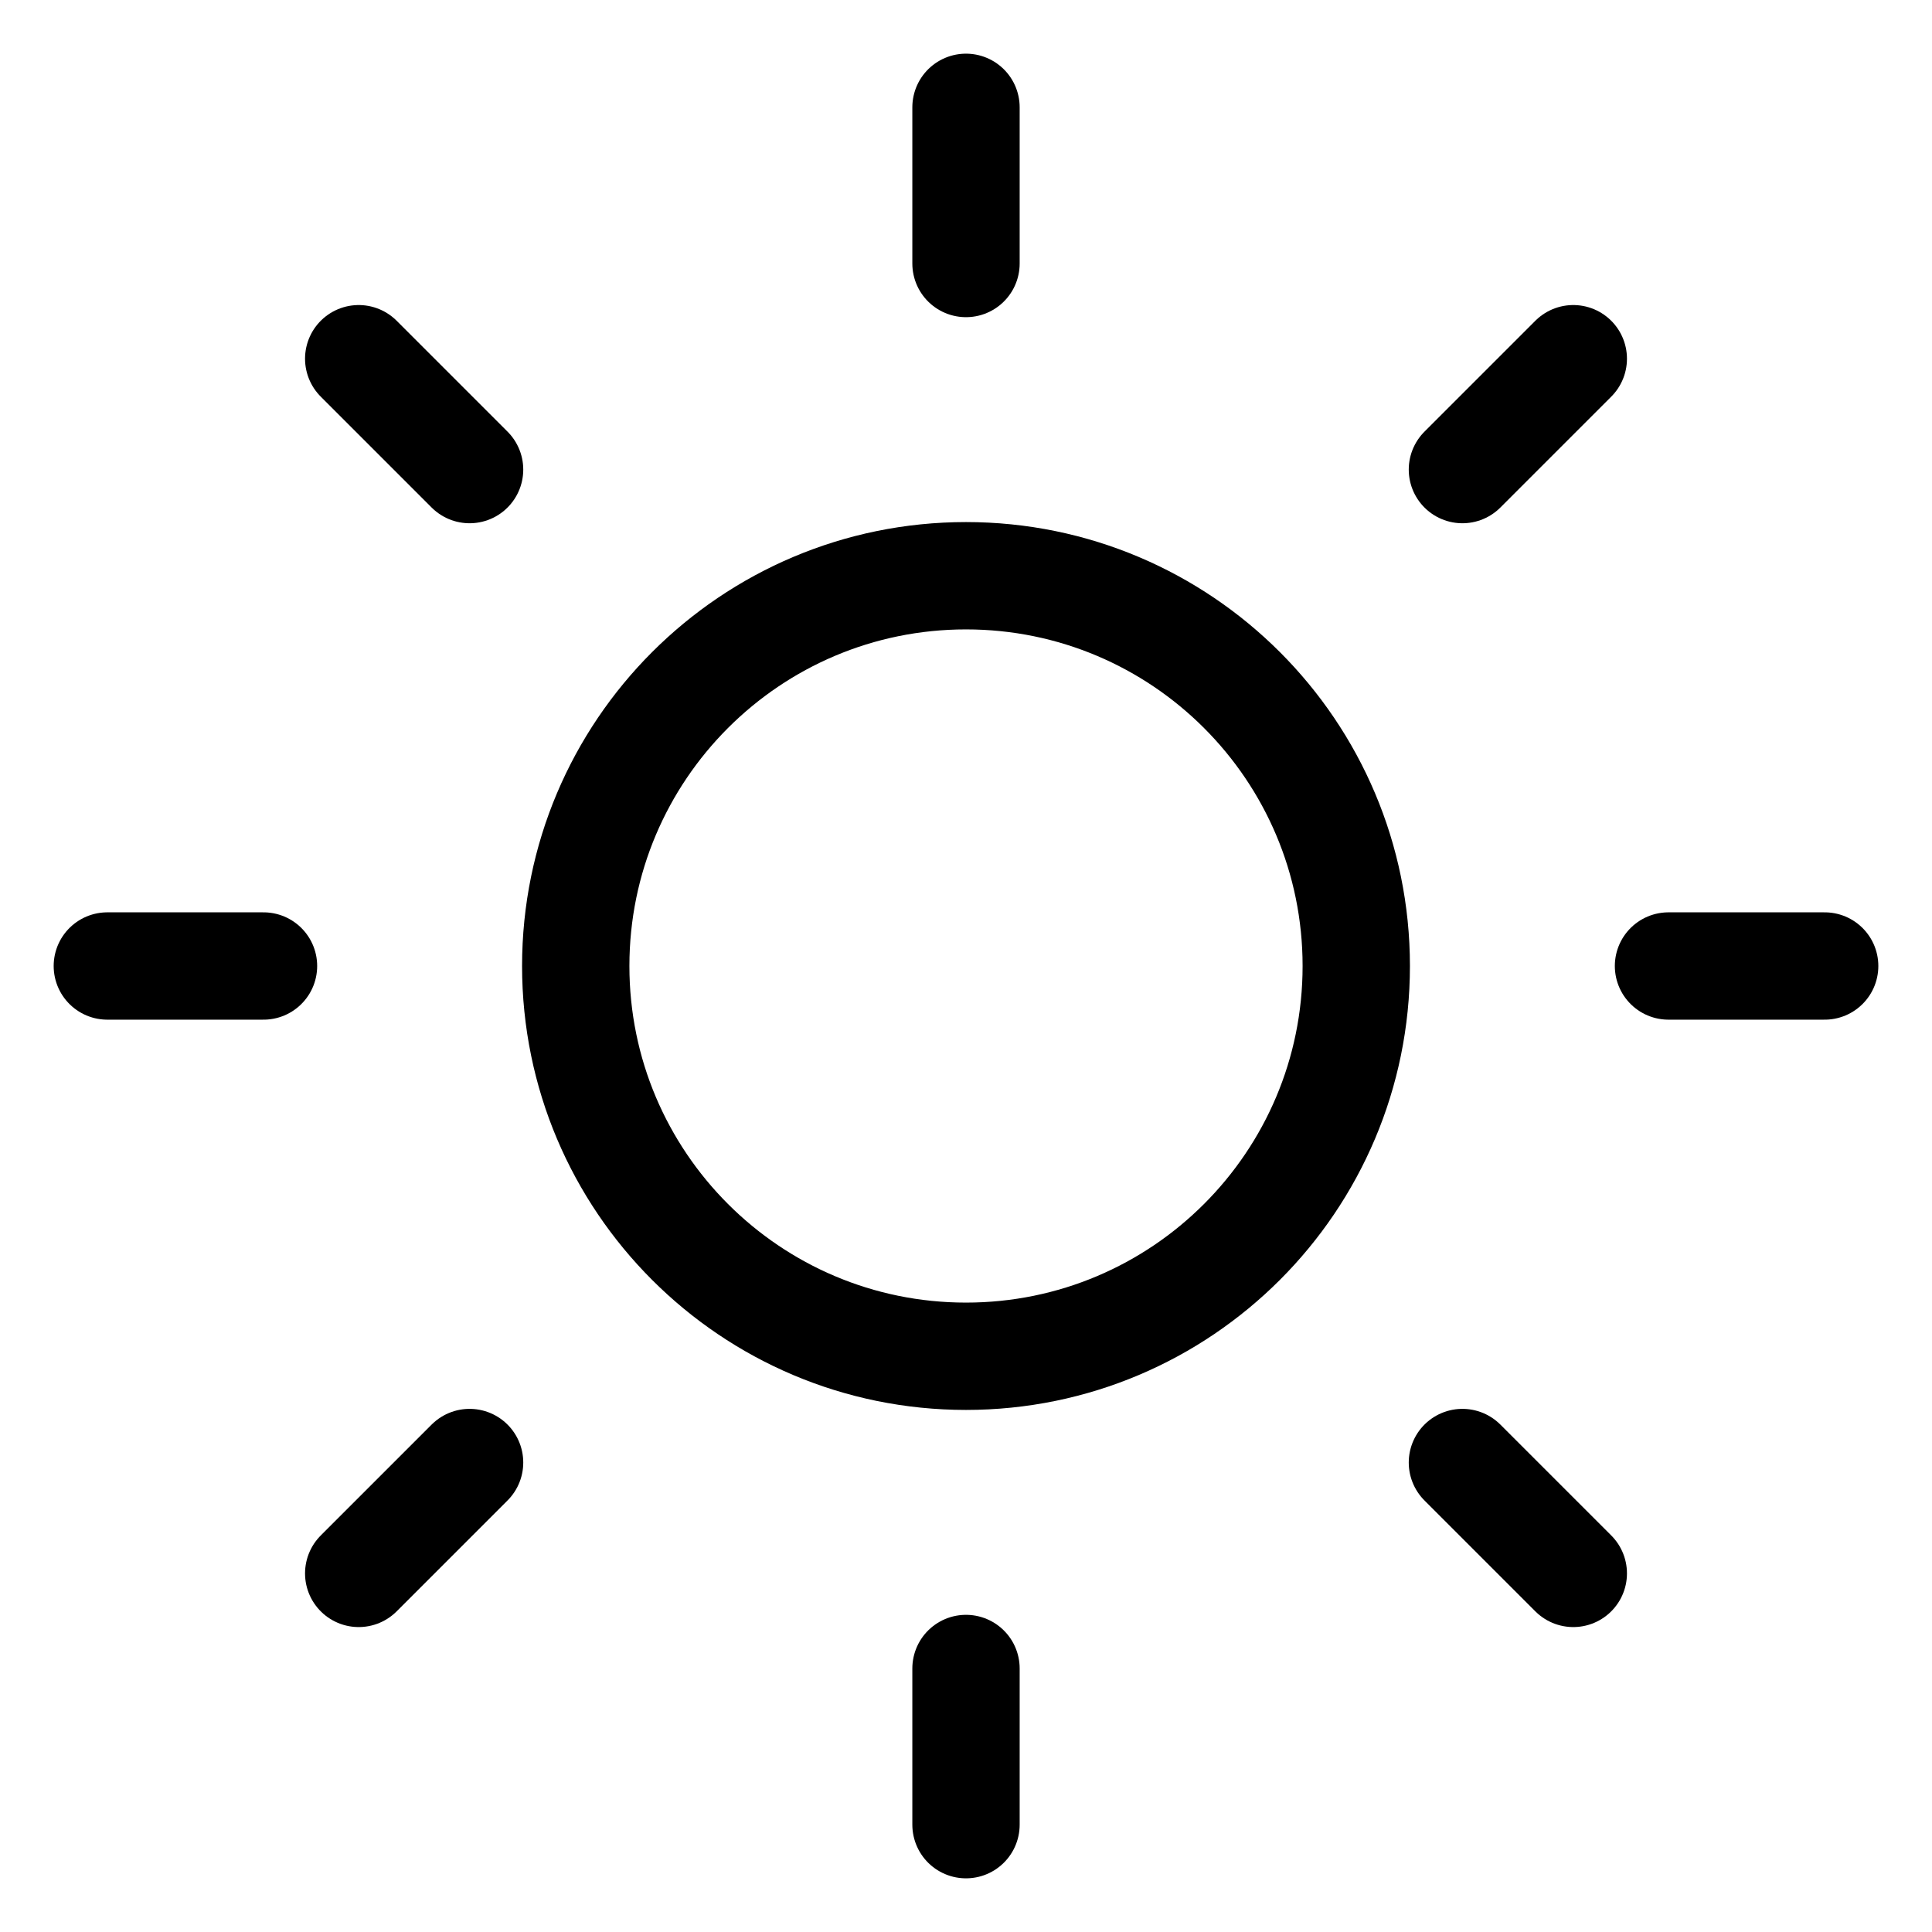 <svg width="18" height="18" viewBox="0 0 18 18" fill="none" xmlns="http://www.w3.org/2000/svg">
<path d="M9 15.545V17" stroke="currentColor" stroke-linecap="round" stroke-linejoin="round"/>
<path d="M13.625 13.626L14.658 14.659" stroke="currentColor" stroke-linecap="round" stroke-linejoin="round"/>
<path d="M3.342 14.659L4.375 13.626" stroke="currentColor" stroke-linecap="round" stroke-linejoin="round"/>
<path d="M15.545 9H17" stroke="currentColor" stroke-linecap="round" stroke-linejoin="round"/>
<path d="M1 9H2.455" stroke="currentColor" stroke-linecap="round" stroke-linejoin="round"/>
<path d="M9 12.636C11.008 12.636 12.636 11.008 12.636 9C12.636 6.992 11.008 5.364 9 5.364C6.992 5.364 5.364 6.992 5.364 9C5.364 11.008 6.992 12.636 9 12.636Z" stroke="currentColor" stroke-linecap="round" stroke-linejoin="round"/>
<path d="M13.625 4.375L14.658 3.342" stroke="currentColor" stroke-linecap="round" stroke-linejoin="round"/>
<path d="M3.342 3.342L4.375 4.375" stroke="currentColor" stroke-linecap="round" stroke-linejoin="round"/>
<path d="M9 1V2.455" stroke="currentColor" stroke-linecap="round" stroke-linejoin="round"/>
</svg>
